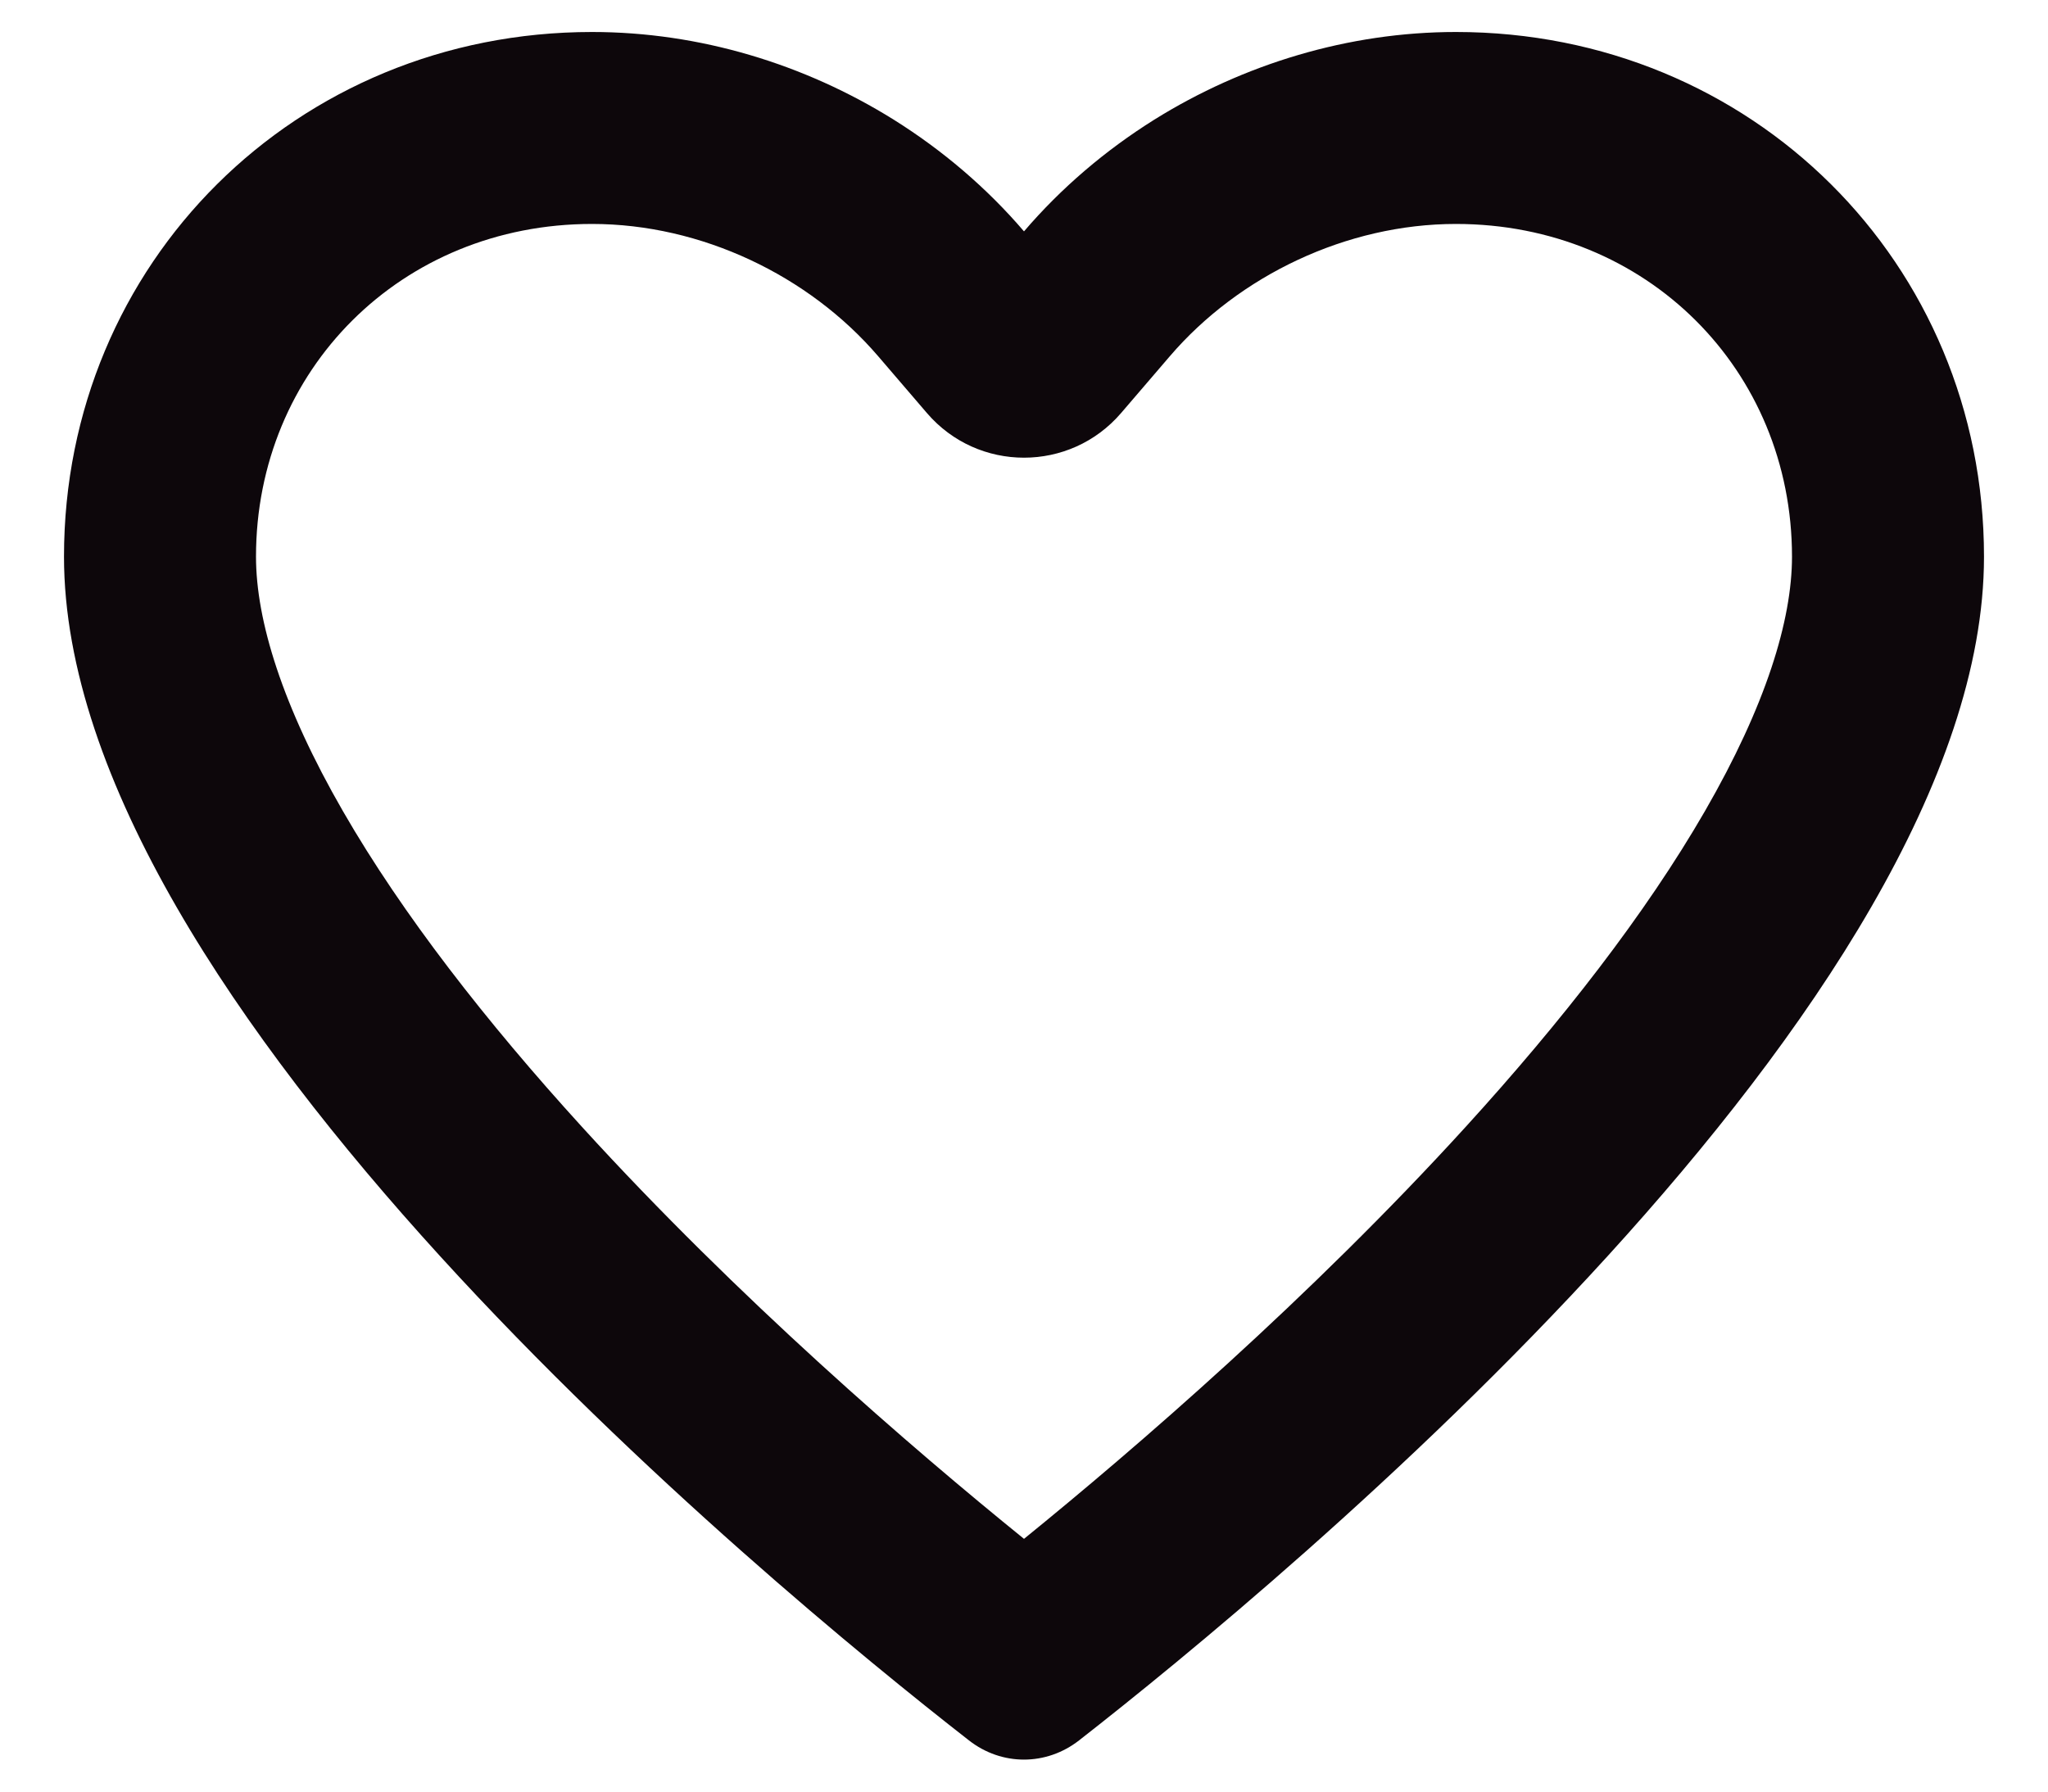 <svg width="16" height="14" viewBox="0 0 16 14" fill="none" xmlns="http://www.w3.org/2000/svg">
<path fill-rule="evenodd" clip-rule="evenodd" d="M8.759 3.227C8.36 3.693 7.64 3.693 7.241 3.227L6.861 2.784C6.32 2.153 5.479 1.75 4.625 1.75C3.135 1.75 2 2.891 2 4.35C2 4.848 2.205 5.516 2.68 6.34C3.145 7.147 3.803 7.989 4.546 8.805C5.766 10.145 7.126 11.317 8 12.025C8.873 11.316 10.233 10.143 11.454 8.802C12.197 7.986 12.855 7.144 13.32 6.338C13.796 5.513 14 4.846 14 4.35C14 2.891 12.865 1.75 11.375 1.75C10.521 1.75 9.68 2.153 9.139 2.784L8.759 3.227ZM6.982 0.935C6.286 0.501 5.467 0.25 4.625 0.25C2.315 0.25 0.5 2.054 0.5 4.35C0.5 7.833 5.976 12.357 7.57 13.6C7.826 13.8 8.173 13.8 8.43 13.6C10.024 12.355 15.5 7.827 15.5 4.35C15.5 2.054 13.685 0.25 11.375 0.25C10.534 0.25 9.714 0.501 9.018 0.935C8.636 1.174 8.29 1.469 8 1.808C7.71 1.469 7.364 1.174 6.982 0.935Z" fill="#0D070B"/>
</svg>
